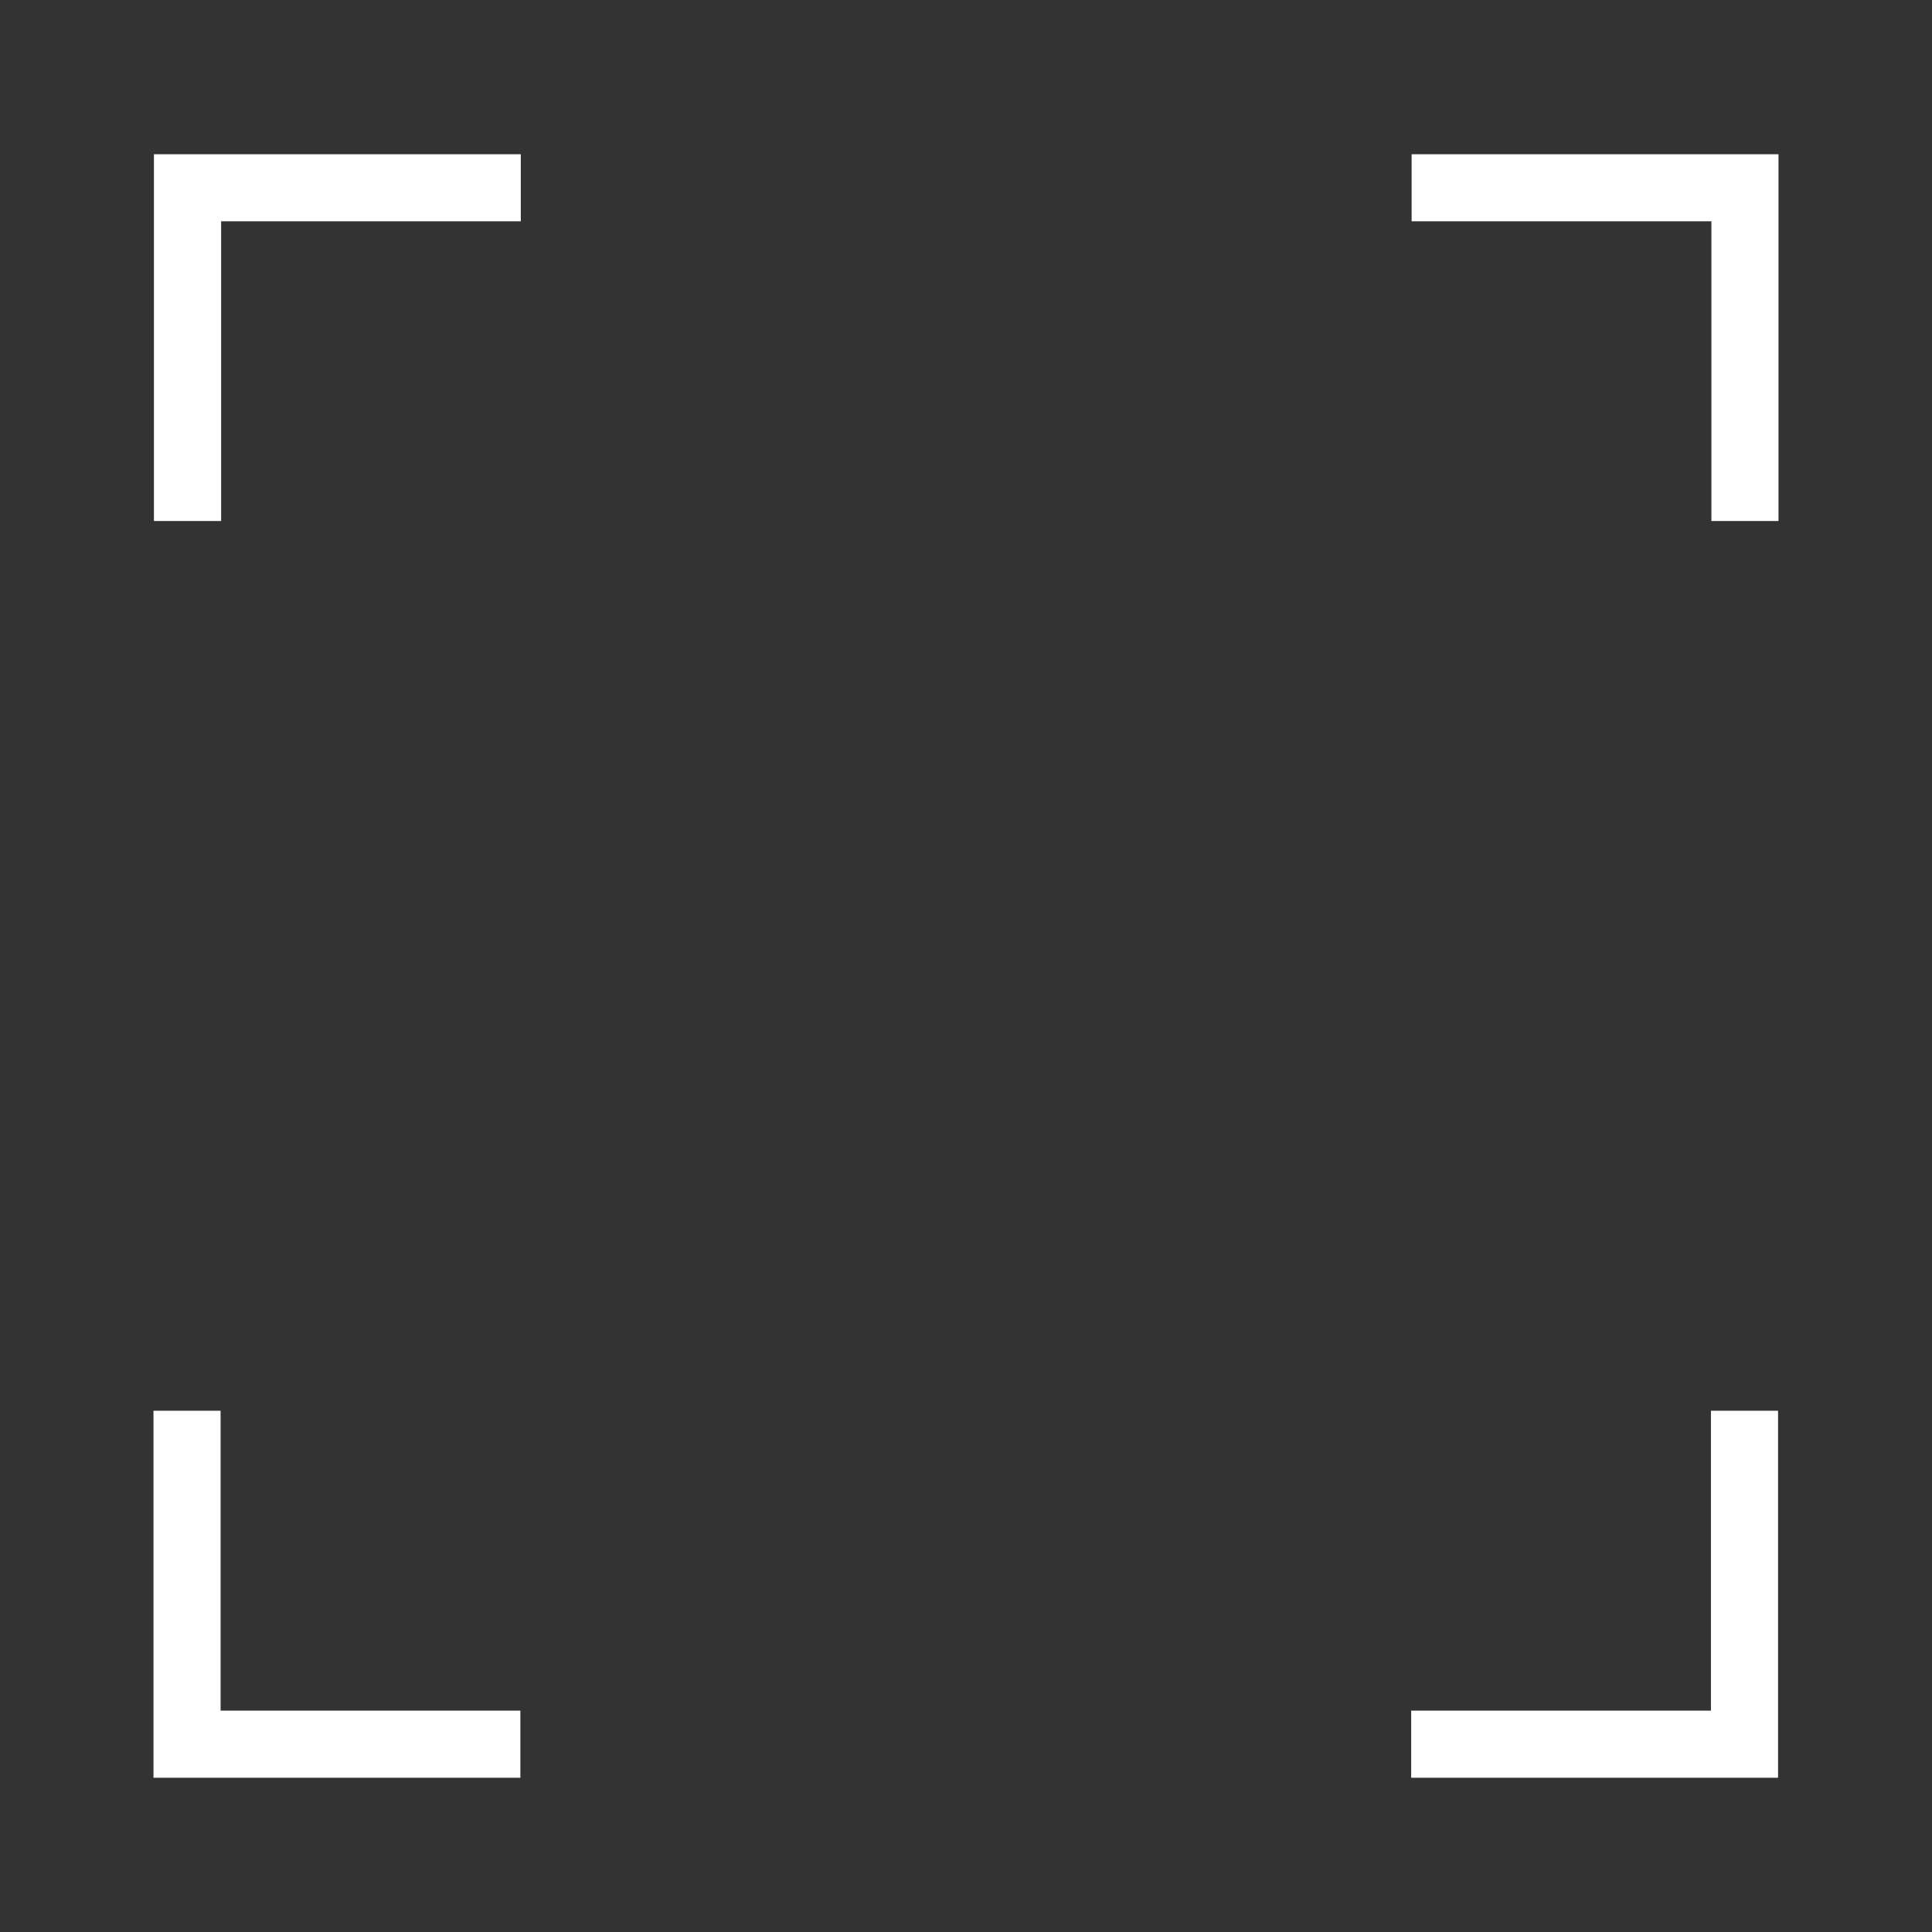 <?xml version="1.0" encoding="utf-8"?>
<!-- Generator: Adobe Illustrator 16.0.0, SVG Export Plug-In . SVG Version: 6.00 Build 0)  -->
<!DOCTYPE svg PUBLIC "-//W3C//DTD SVG 1.1//EN" "http://www.w3.org/Graphics/SVG/1.1/DTD/svg11.dtd">
<svg version="1.1" id="Layer_1" xmlns="http://www.w3.org/2000/svg" xmlns:xlink="http://www.w3.org/1999/xlink" x="0px" y="0px"
	 width="50px" height="50px" viewBox="0 0 50 50" enable-background="new 0 0 50 50" xml:space="preserve">
<rect x="0" y="0" width="50" height="50" fill="#333333" stroke="none"/>
<g>
	<polygon fill="#FFFFFF" stroke="#FFFFFF" stroke-width="0.5" stroke-miterlimit="10" points="5.473,5.477 13.228,5.477 
		13.228,4.242 4.234,4.242 4.234,13.234 5.473,13.234 	"/>
	<path fill="#FFFFFF" stroke="#FFFFFF" stroke-width="0.5" stroke-miterlimit="10" d="M5.473,5.477"/>
	<polygon fill="#FFFFFF" stroke="#FFFFFF" stroke-width="0.5" stroke-miterlimit="10" points="36.783,4.242 36.783,5.477 
		44.541,5.477 44.541,13.234 45.777,13.234 45.777,4.242 	"/>
	<path fill="#FFFFFF" stroke="#FFFFFF" stroke-width="0.5" stroke-miterlimit="10" d="M36.783,4.242"/>
	<polygon fill="#FFFFFF" stroke="#FFFFFF" stroke-width="0.5" stroke-miterlimit="10" points="5.459,36.76 4.222,36.76 
		4.222,45.758 13.217,45.758 13.217,44.521 5.459,44.521 	"/>
	<path fill="#FFFFFF" stroke="#FFFFFF" stroke-width="0.5" stroke-miterlimit="10" d="M5.459,36.76"/>
	<polygon fill="#FFFFFF" stroke="#FFFFFF" stroke-width="0.5" stroke-miterlimit="10" points="44.529,44.521 36.771,44.521 
		36.771,45.758 45.766,45.758 45.766,36.76 44.529,36.76 	"/>
</g>
</svg>
